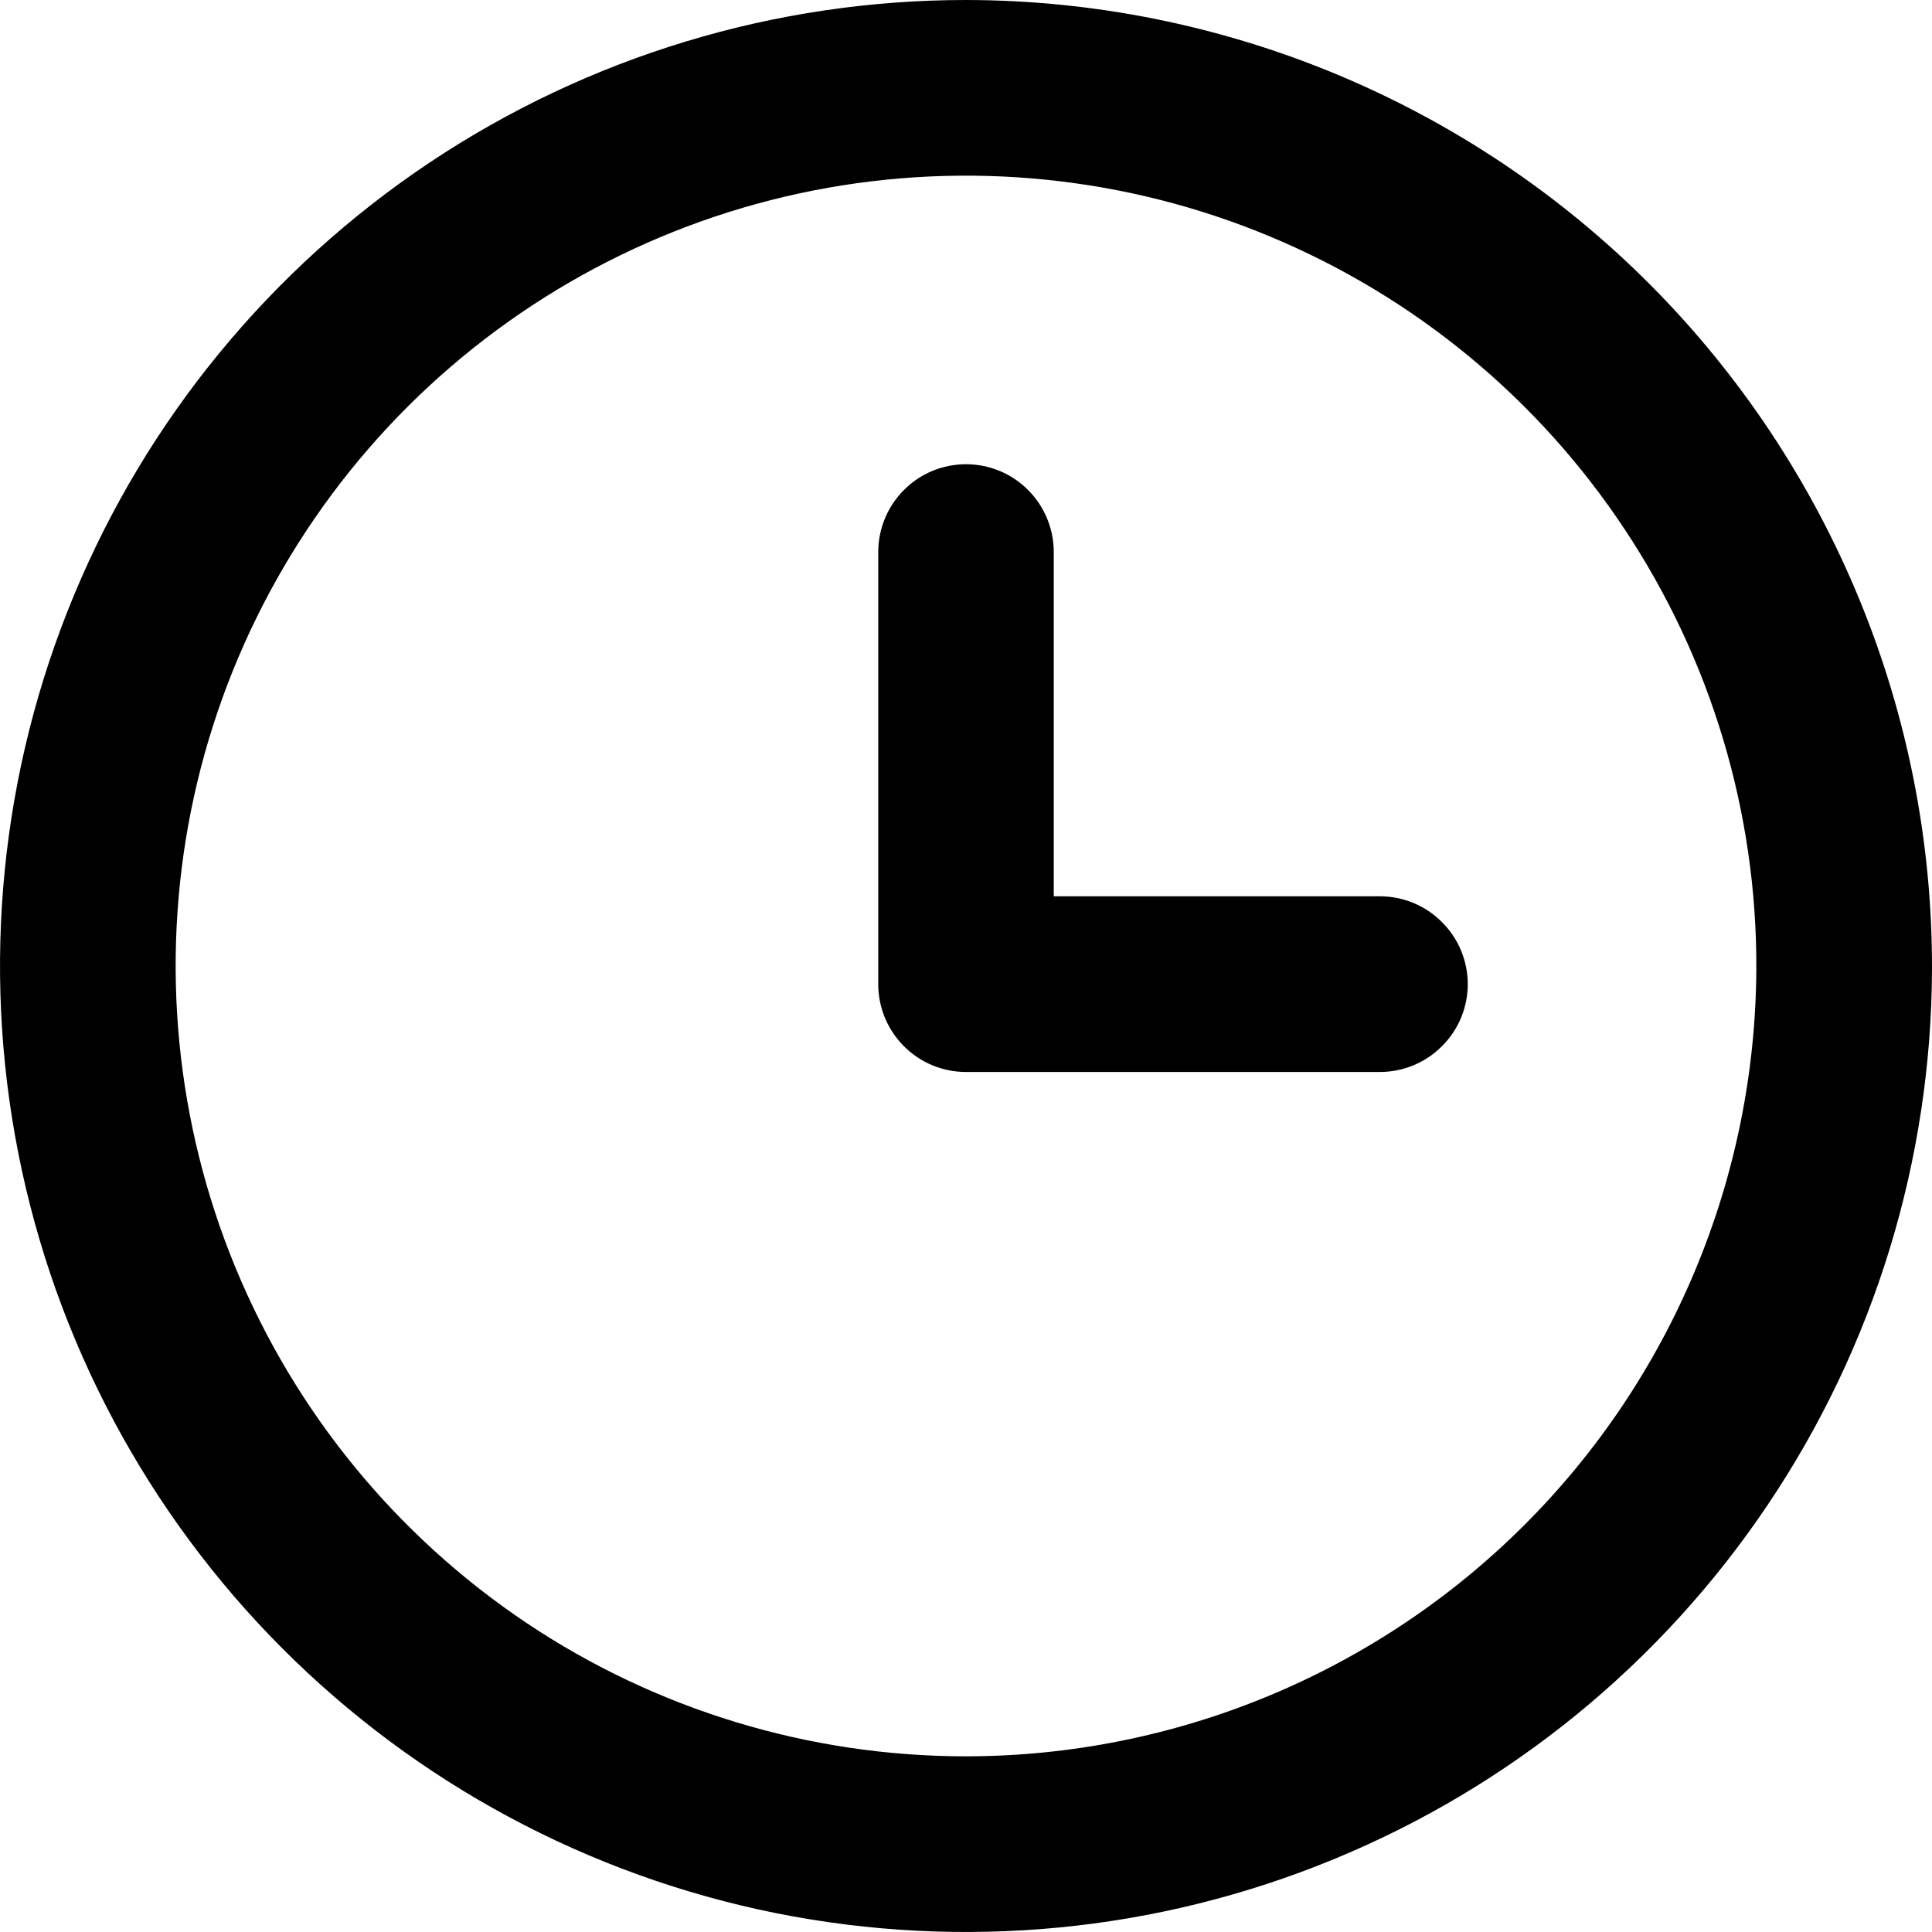 <svg width="14" height="14" viewBox="0 0 14 14" xmlns="http://www.w3.org/2000/svg">
<path d="M7 0C5.616 6.35246e-06 4.264 0.41 3.113 1.178C1.963 1.946 1.065 3.038 0.535 4.316C0.004 5.594 -0.135 7.001 0.133 8.358C0.401 9.715 1.066 10.962 2.043 11.942C3.02 12.922 4.265 13.59 5.621 13.863C6.978 14.135 8.385 14 9.664 13.473C10.944 12.947 12.038 12.053 12.81 10.904C13.582 9.756 13.996 8.405 14 7.021C14.002 6.1 13.822 5.188 13.471 4.337C13.12 3.486 12.605 2.712 11.955 2.06C11.305 1.408 10.533 0.891 9.682 0.537C8.832 0.184 7.921 0.001 7 0ZM7 12.727C5.866 12.727 4.758 12.391 3.816 11.761C2.874 11.13 2.14 10.235 1.707 9.187C1.274 8.139 1.162 6.986 1.384 5.875C1.607 4.763 2.155 3.743 2.958 2.943C3.761 2.143 4.783 1.599 5.896 1.38C7.008 1.162 8.16 1.278 9.206 1.715C10.253 2.152 11.146 2.889 11.772 3.834C12.399 4.778 12.732 5.888 12.727 7.021C12.72 8.536 12.114 9.987 11.041 11.056C9.968 12.125 8.515 12.726 7 12.727ZM9.999 6.495H7.636V4.001C7.636 3.832 7.569 3.67 7.45 3.551C7.331 3.431 7.169 3.364 7 3.364C6.831 3.364 6.669 3.431 6.55 3.551C6.431 3.67 6.364 3.832 6.364 4.001V7.132C6.364 7.3 6.431 7.462 6.55 7.581C6.669 7.701 6.831 7.768 7 7.768H9.999C10.168 7.768 10.33 7.701 10.449 7.581C10.569 7.462 10.636 7.3 10.636 7.132C10.636 6.963 10.569 6.801 10.449 6.682C10.33 6.562 10.168 6.495 9.999 6.495Z"/>
</svg>
